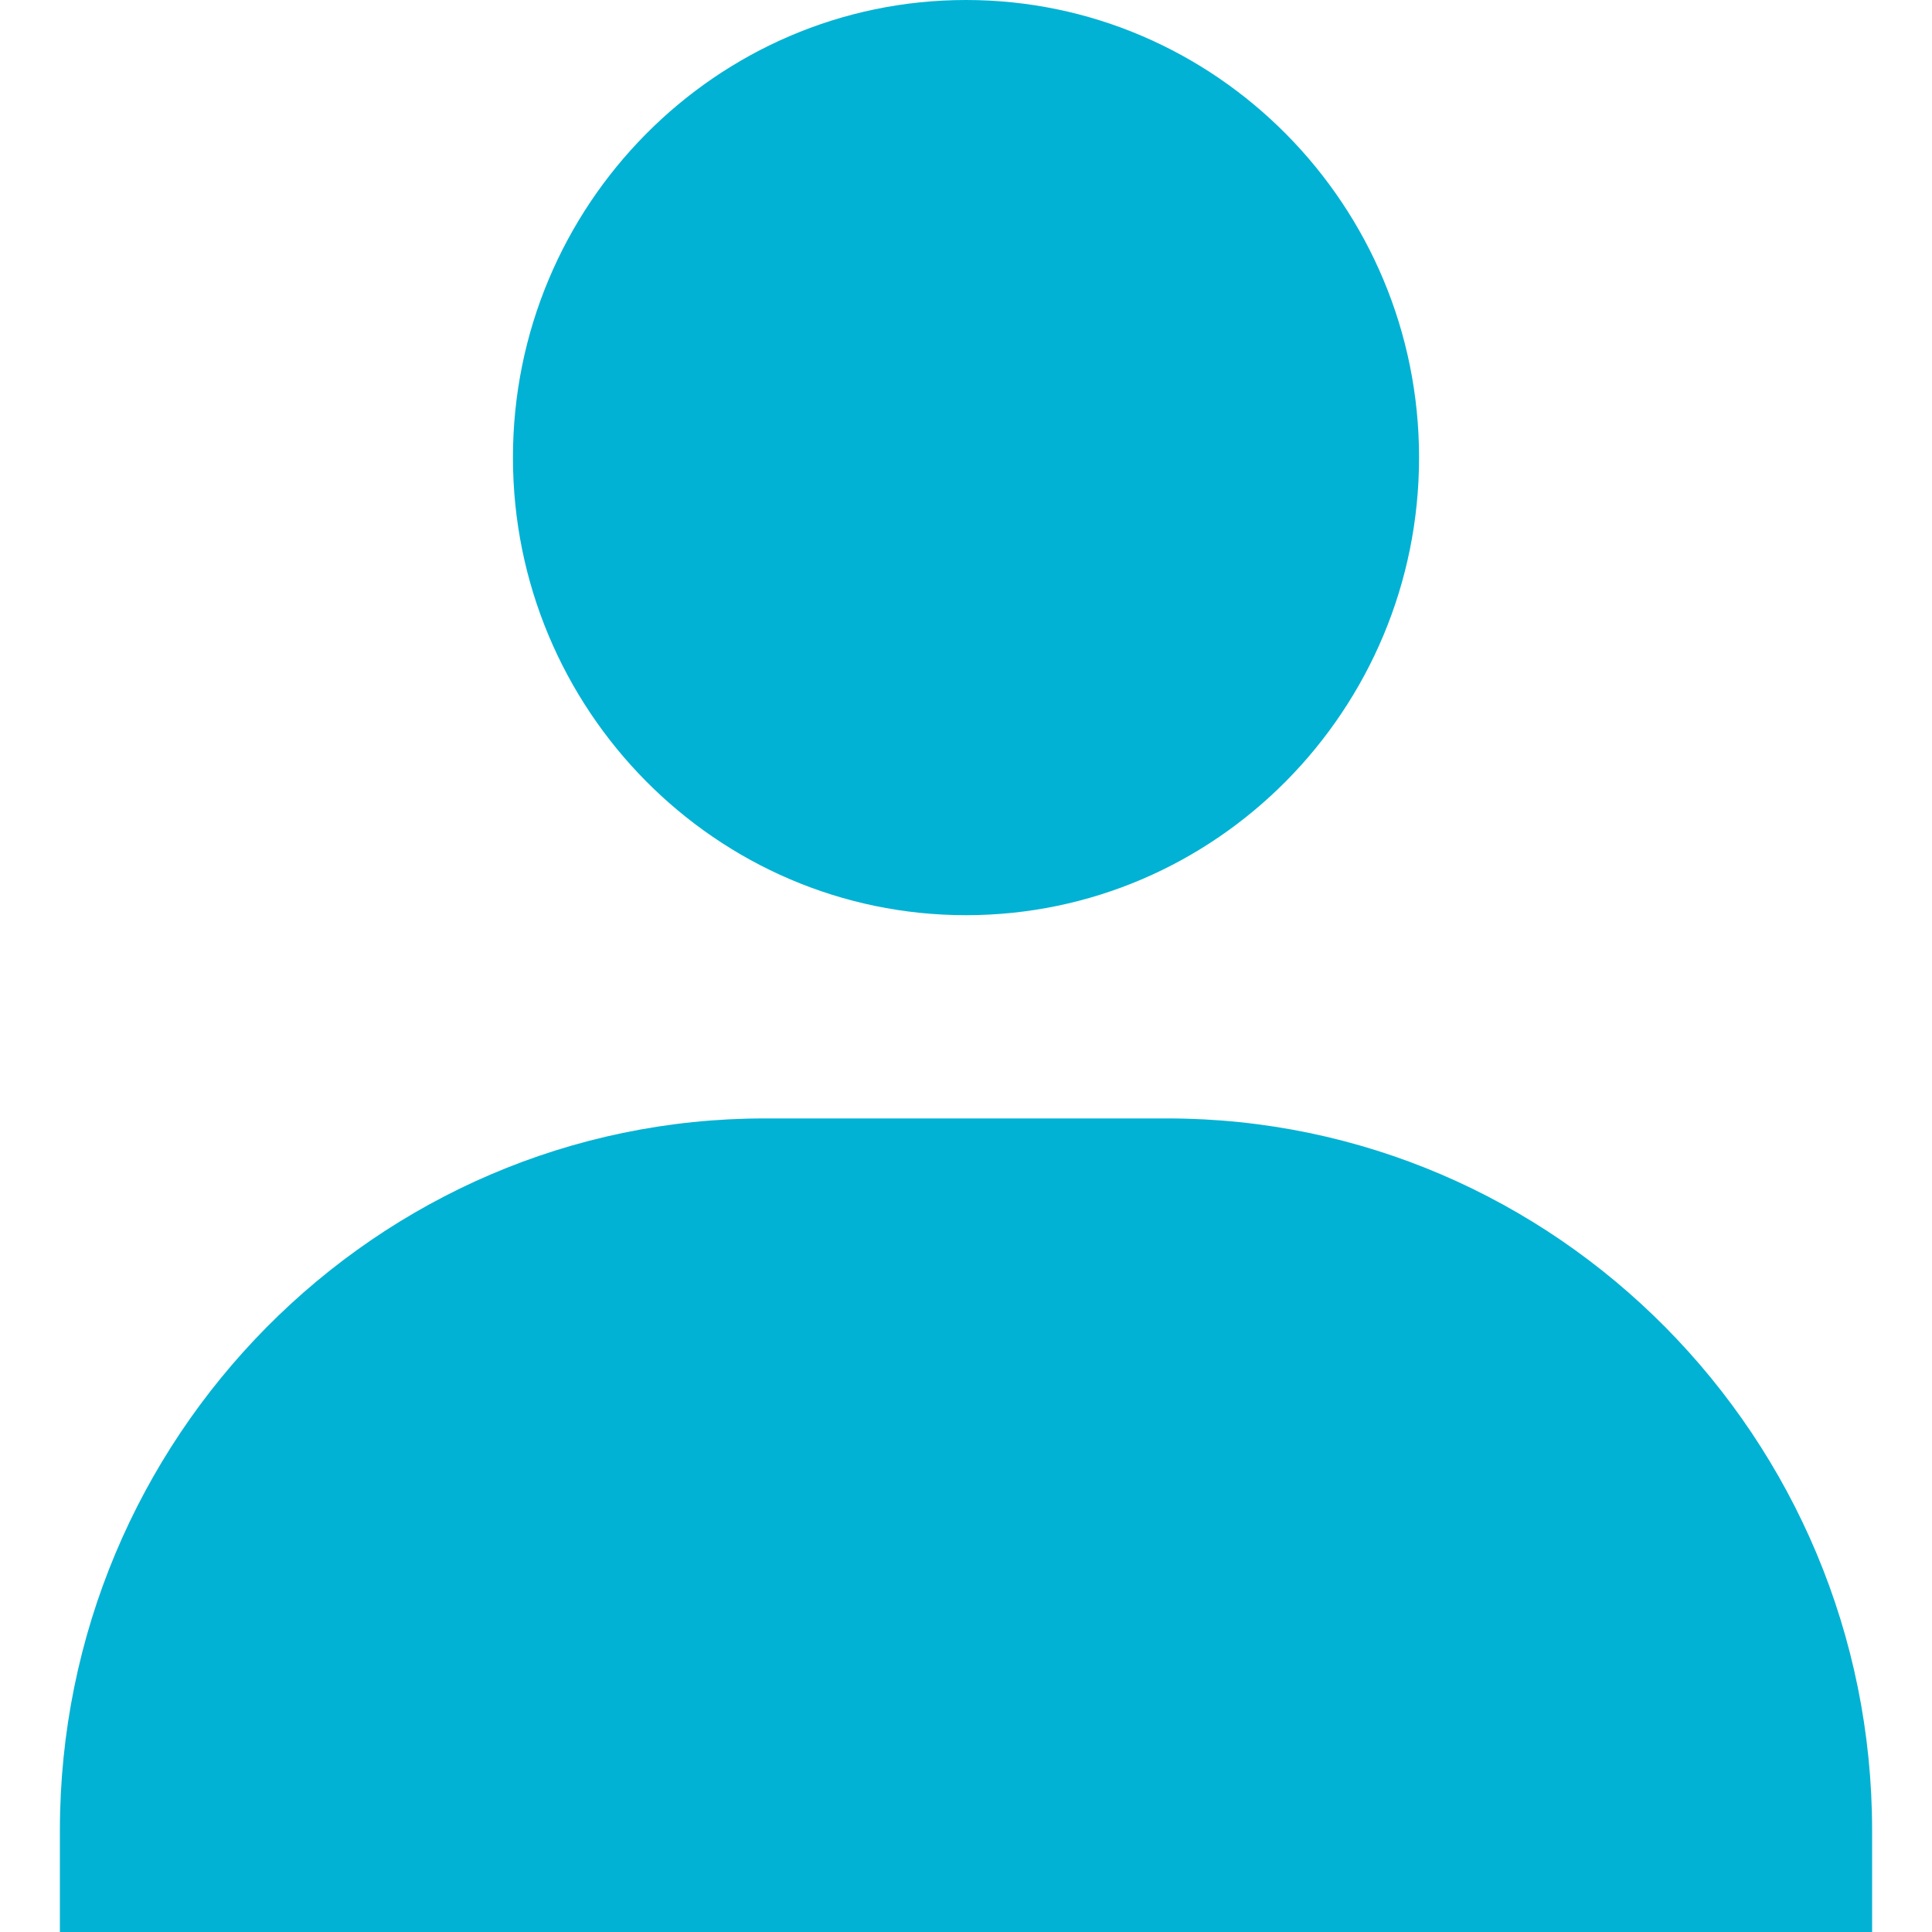 <svg width="10" height="10" viewBox="0 0 10 10" fill="none" xmlns="http://www.w3.org/2000/svg">
<path d="M2.655 2.368C2.655 3.674 3.707 4.737 5 4.737C6.293 4.737 7.345 3.674 7.345 2.368C7.345 1.063 6.293 0 5 0C3.707 0 2.655 1.063 2.655 2.368ZM9.169 10H9.69V9.474C9.69 7.443 8.053 5.789 6.042 5.789H3.958C1.947 5.789 0.31 7.443 0.31 9.474V10H9.169Z" fill="#01B2D4"/>
</svg>
